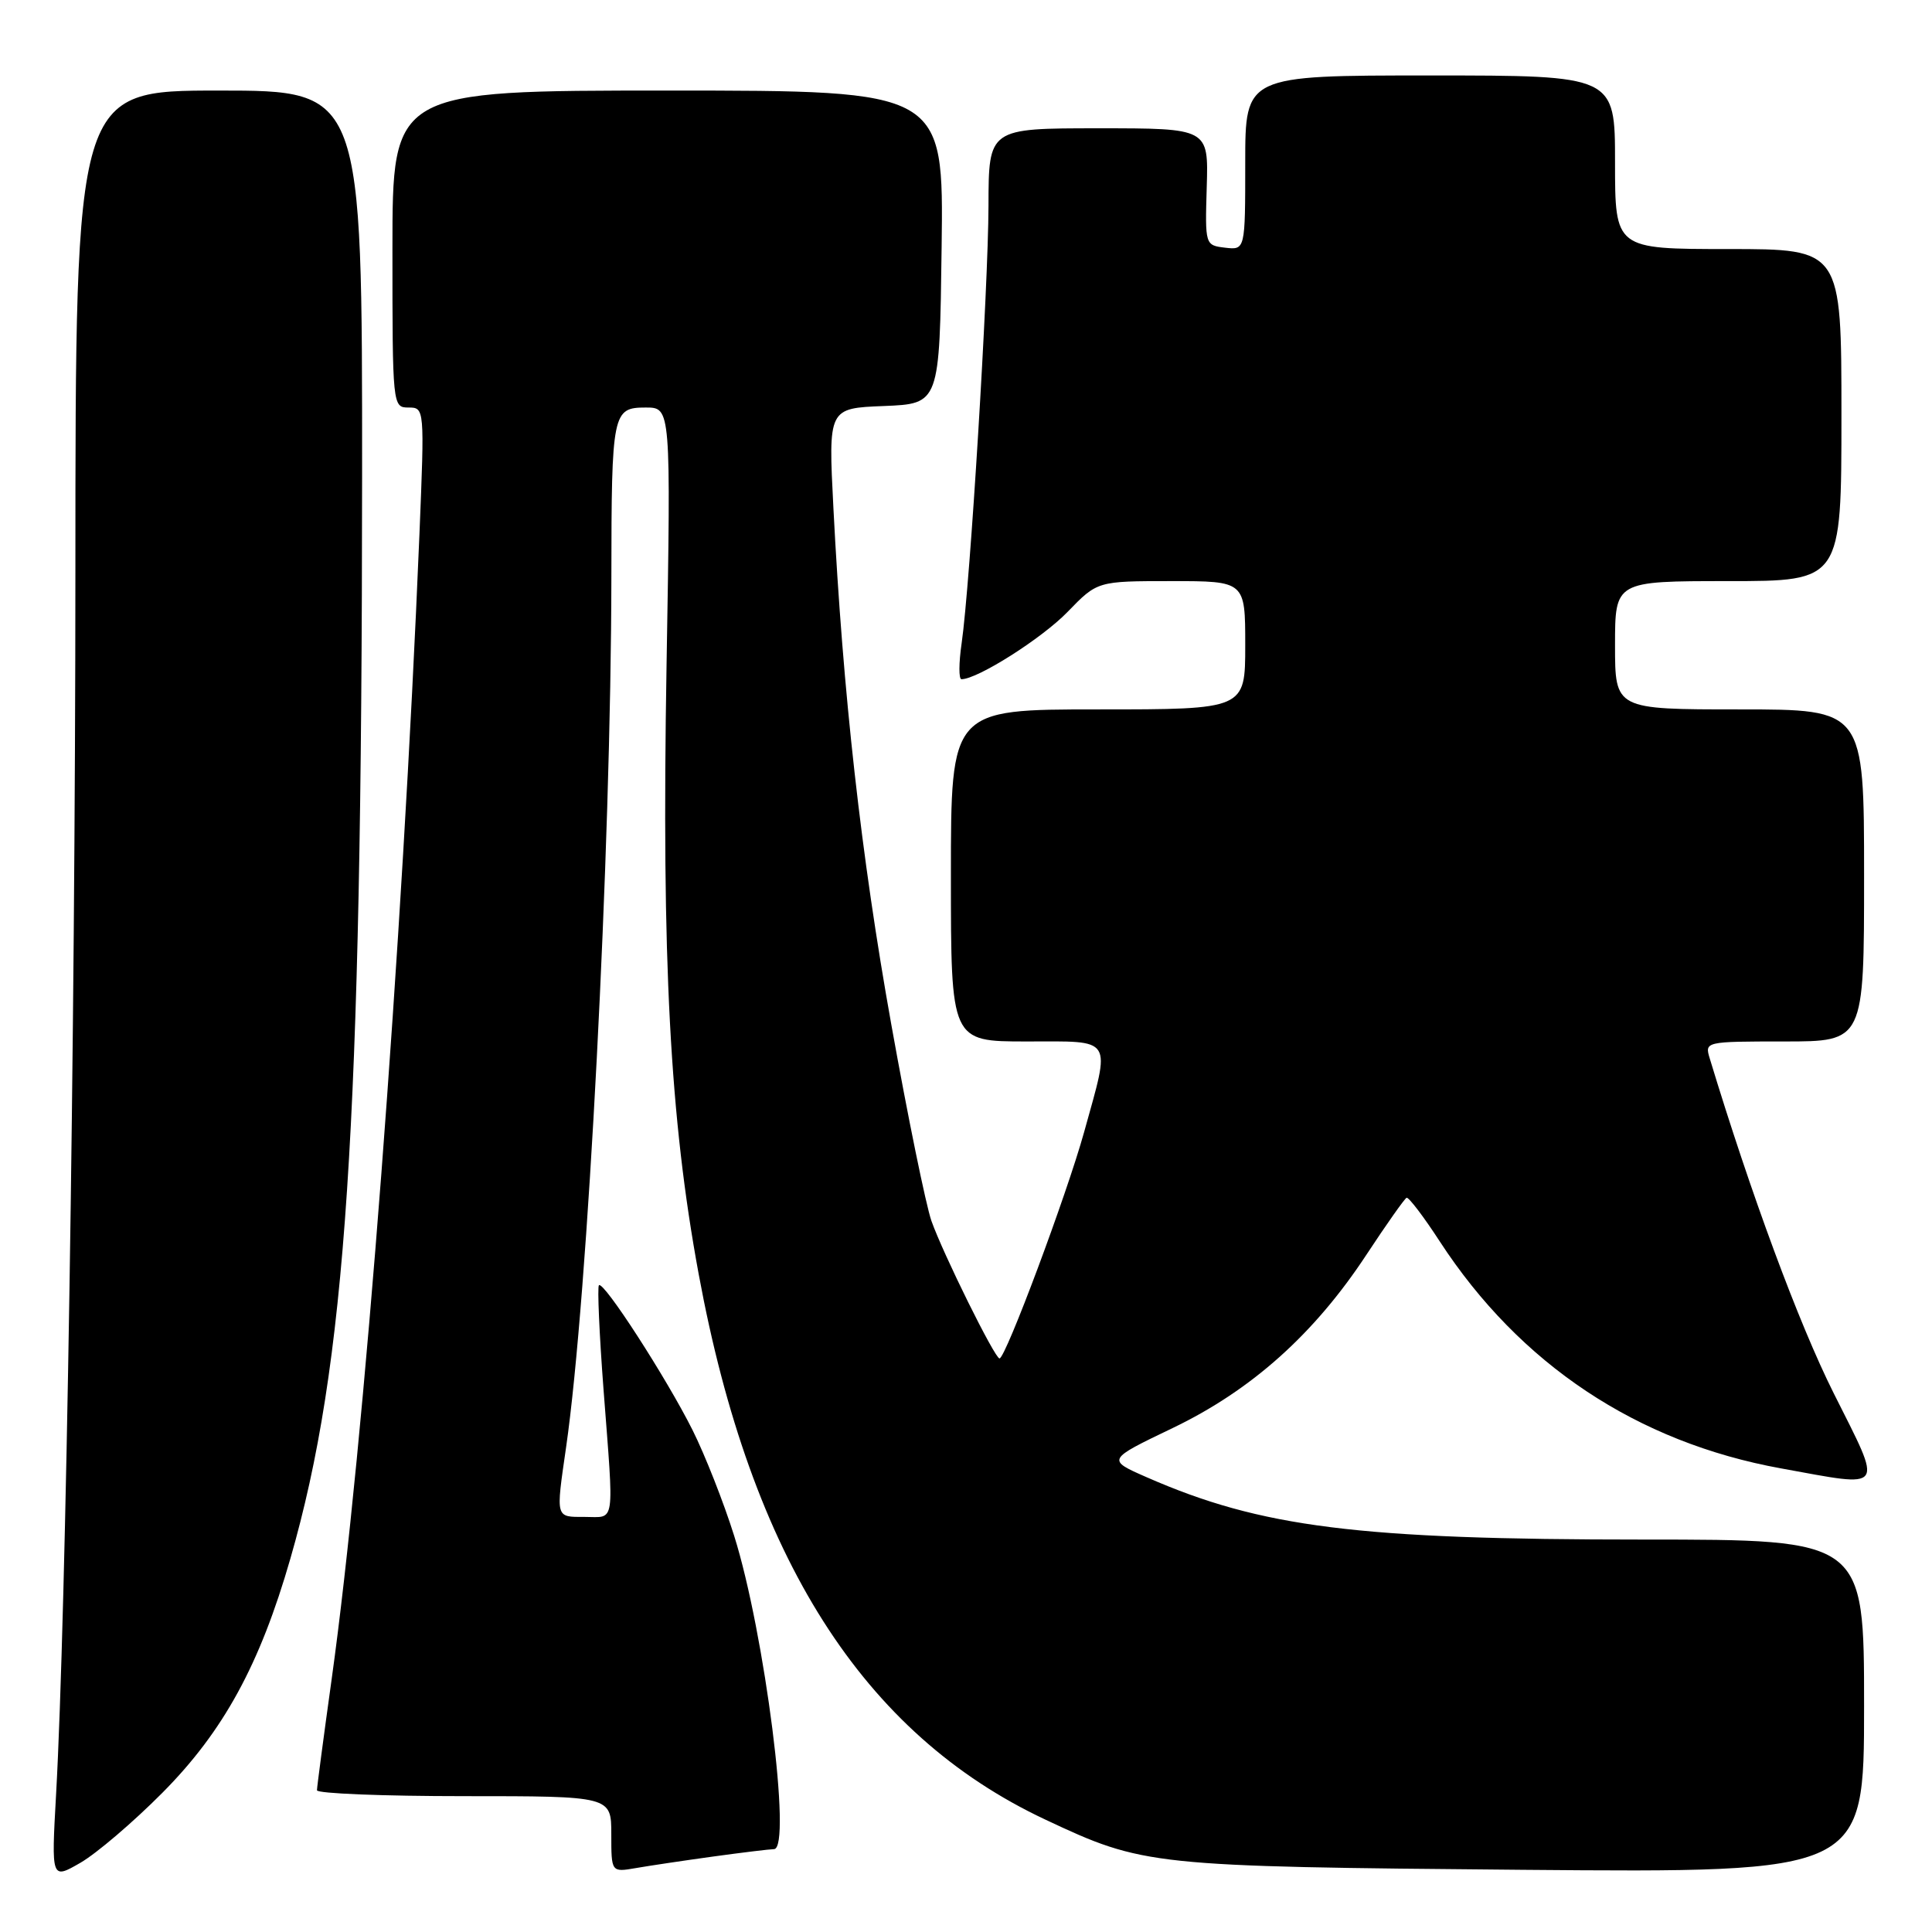 <?xml version="1.0" encoding="UTF-8" standalone="no"?>
<!DOCTYPE svg PUBLIC "-//W3C//DTD SVG 1.1//EN" "http://www.w3.org/Graphics/SVG/1.1/DTD/svg11.dtd" >
<svg xmlns="http://www.w3.org/2000/svg" xmlns:xlink="http://www.w3.org/1999/xlink" version="1.1" viewBox="0 0 256 256">
 <g >
 <path fill="currentColor"
d=" M 21.51 237.56 C 29.60 229.42 34.43 220.59 38.48 206.51 C 45.87 180.87 47.94 149.59 47.98 63.25 C 48.00 12.00 48.00 12.00 29.00 12.00 C 10.00 12.00 10.00 12.00 9.99 75.75 C 9.98 136.99 8.76 214.12 7.43 237.78 C 6.80 249.05 6.80 249.05 10.65 246.83 C 12.77 245.61 17.66 241.44 21.51 237.56 Z  M 94.50 246.00 C 98.35 245.47 101.98 245.03 102.56 245.02 C 104.97 244.98 101.32 216.33 97.28 203.50 C 95.90 199.10 93.42 192.80 91.77 189.50 C 88.32 182.61 79.98 169.69 79.36 170.30 C 79.14 170.53 79.41 176.74 79.97 184.11 C 81.37 202.43 81.58 201.00 77.50 201.00 C 73.57 201.00 73.64 201.27 75.01 191.77 C 77.89 171.88 80.97 112.69 81.01 76.50 C 81.03 54.61 81.16 54.00 85.57 54.00 C 88.90 54.00 88.90 54.00 88.32 88.25 C 87.66 127.38 88.76 148.14 92.58 168.83 C 99.52 206.42 114.33 229.74 138.50 241.10 C 151.56 247.24 152.39 247.33 201.75 247.76 C 247.00 248.14 247.00 248.14 247.00 226.07 C 247.00 204.00 247.00 204.00 217.72 204.00 C 179.94 204.00 167.11 202.39 151.96 195.75 C 146.64 193.42 146.64 193.42 155.37 189.23 C 165.83 184.21 174.16 176.76 181.09 166.21 C 183.73 162.20 186.11 158.83 186.38 158.71 C 186.65 158.60 188.64 161.20 190.78 164.50 C 201.39 180.78 216.91 191.11 236.00 194.57 C 250.00 197.11 249.56 197.75 242.97 184.60 C 238.36 175.41 231.98 158.16 226.55 140.25 C 225.87 138.02 225.94 138.00 236.43 138.00 C 247.00 138.00 247.00 138.00 247.00 116.00 C 247.00 94.00 247.00 94.00 230.50 94.00 C 214.00 94.00 214.00 94.00 214.00 85.50 C 214.00 77.00 214.00 77.00 229.00 77.00 C 244.00 77.00 244.00 77.00 244.00 55.00 C 244.00 33.00 244.00 33.00 229.00 33.00 C 214.00 33.00 214.00 33.00 214.00 21.50 C 214.00 10.00 214.00 10.00 189.50 10.00 C 165.00 10.00 165.00 10.00 165.00 21.57 C 165.00 33.13 165.00 33.13 162.33 32.82 C 159.68 32.50 159.67 32.47 159.90 24.75 C 160.13 17.00 160.13 17.00 145.57 17.00 C 131.00 17.00 131.00 17.00 130.98 27.25 C 130.95 38.25 128.55 77.42 127.42 85.25 C 127.04 87.86 127.03 90.00 127.40 90.00 C 129.53 90.00 138.07 84.58 141.45 81.09 C 145.41 77.00 145.41 77.00 155.20 77.00 C 165.00 77.00 165.00 77.00 165.00 85.50 C 165.00 94.00 165.00 94.00 145.50 94.00 C 126.00 94.00 126.00 94.00 126.00 116.00 C 126.00 138.00 126.00 138.00 136.00 138.00 C 147.69 138.00 147.19 137.22 143.65 150.01 C 141.33 158.36 133.24 180.00 132.44 180.00 C 131.82 180.00 124.96 166.13 123.42 161.78 C 122.69 159.69 120.29 147.98 118.10 135.74 C 114.10 113.43 111.69 91.92 110.43 67.30 C 109.75 54.09 109.75 54.09 117.12 53.80 C 124.50 53.50 124.50 53.50 124.77 32.75 C 125.04 12.00 125.04 12.00 88.52 12.00 C 52.00 12.00 52.00 12.00 52.00 33.00 C 52.00 53.77 52.02 54.00 54.13 54.00 C 56.25 54.00 56.26 54.10 55.58 70.75 C 53.32 125.41 48.25 191.62 43.95 222.47 C 42.88 230.16 42.00 236.80 42.00 237.22 C 42.00 237.65 50.77 238.00 61.50 238.00 C 81.00 238.00 81.00 238.00 81.00 243.05 C 81.00 248.09 81.00 248.09 84.25 247.53 C 86.04 247.22 90.65 246.53 94.50 246.00 Z "/>
</g>
</svg>